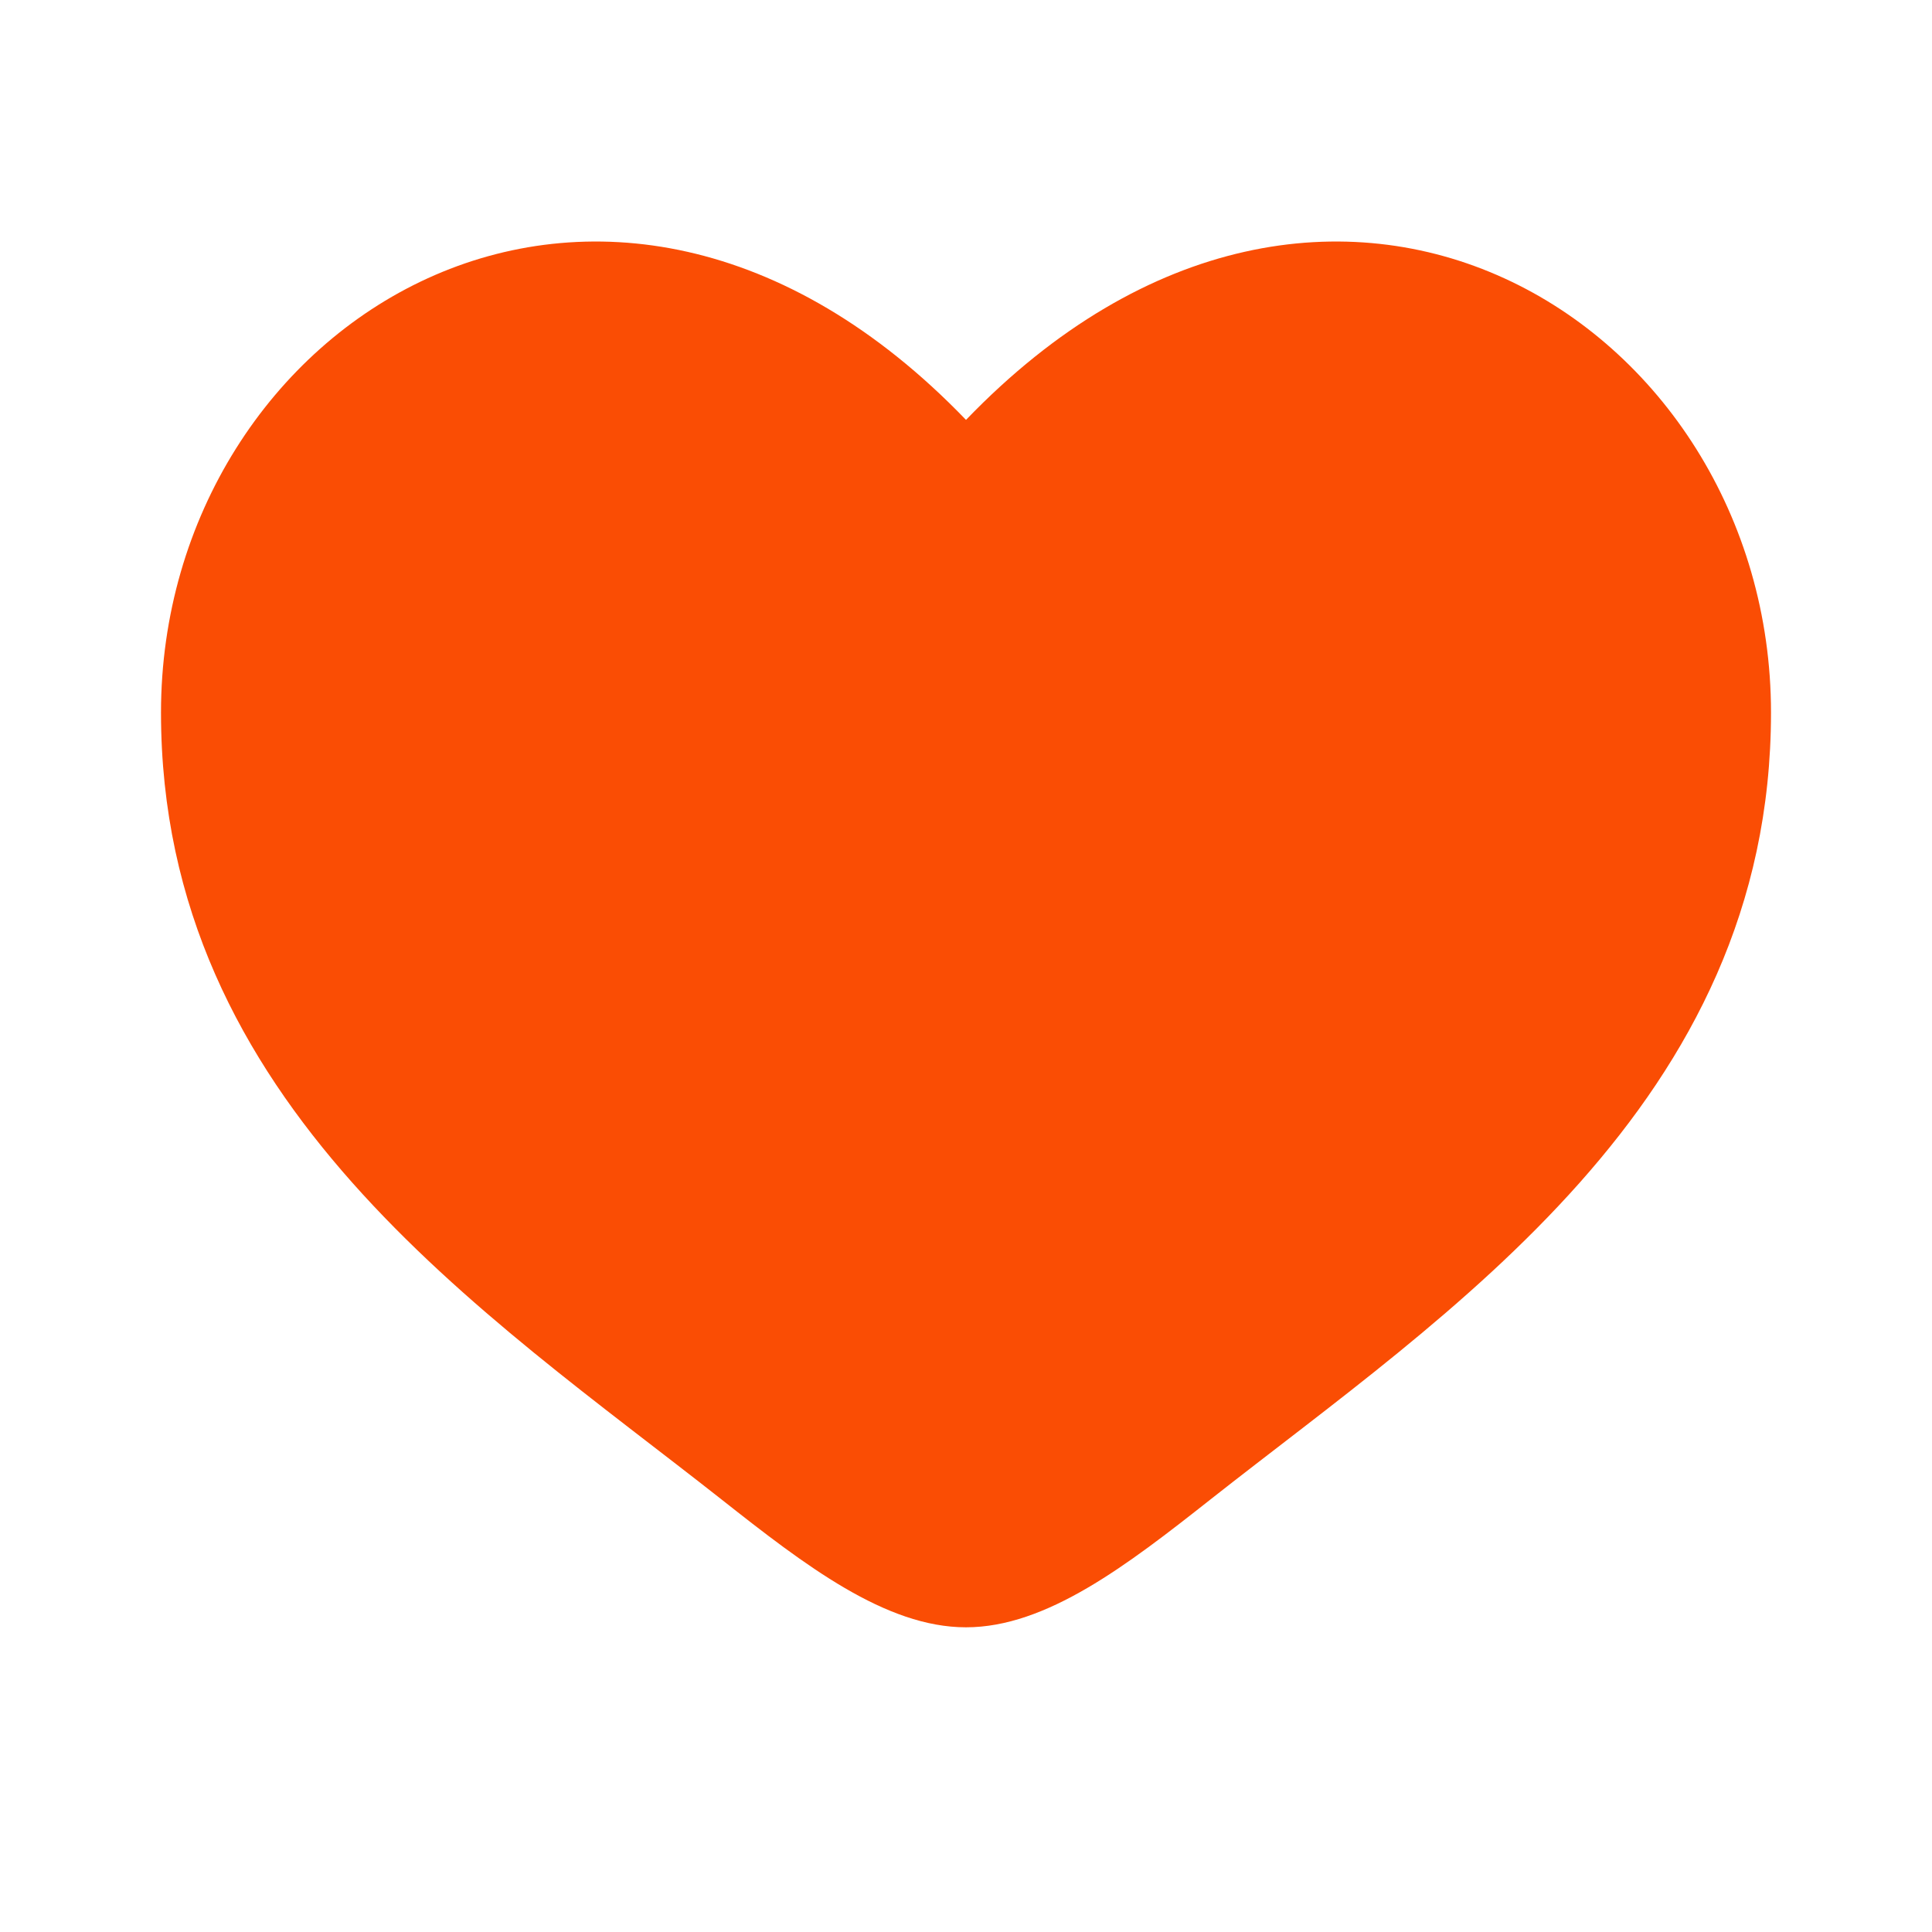<svg width="24" height="24" viewBox="0 0 24 24" fill="none" xmlns="http://www.w3.org/2000/svg">
<path d="M2 8.852C2 13.715 6.019 16.306 8.962 18.626C10 19.445 11 20.215 12 20.215C13 20.215 14 19.445 15.038 18.626C17.981 16.306 22 13.715 22 8.852C22 3.989 16.5 0.541 12 5.216C7.5 0.541 2 3.989 2 8.852Z" fill="#FA4D04"/>
</svg>

